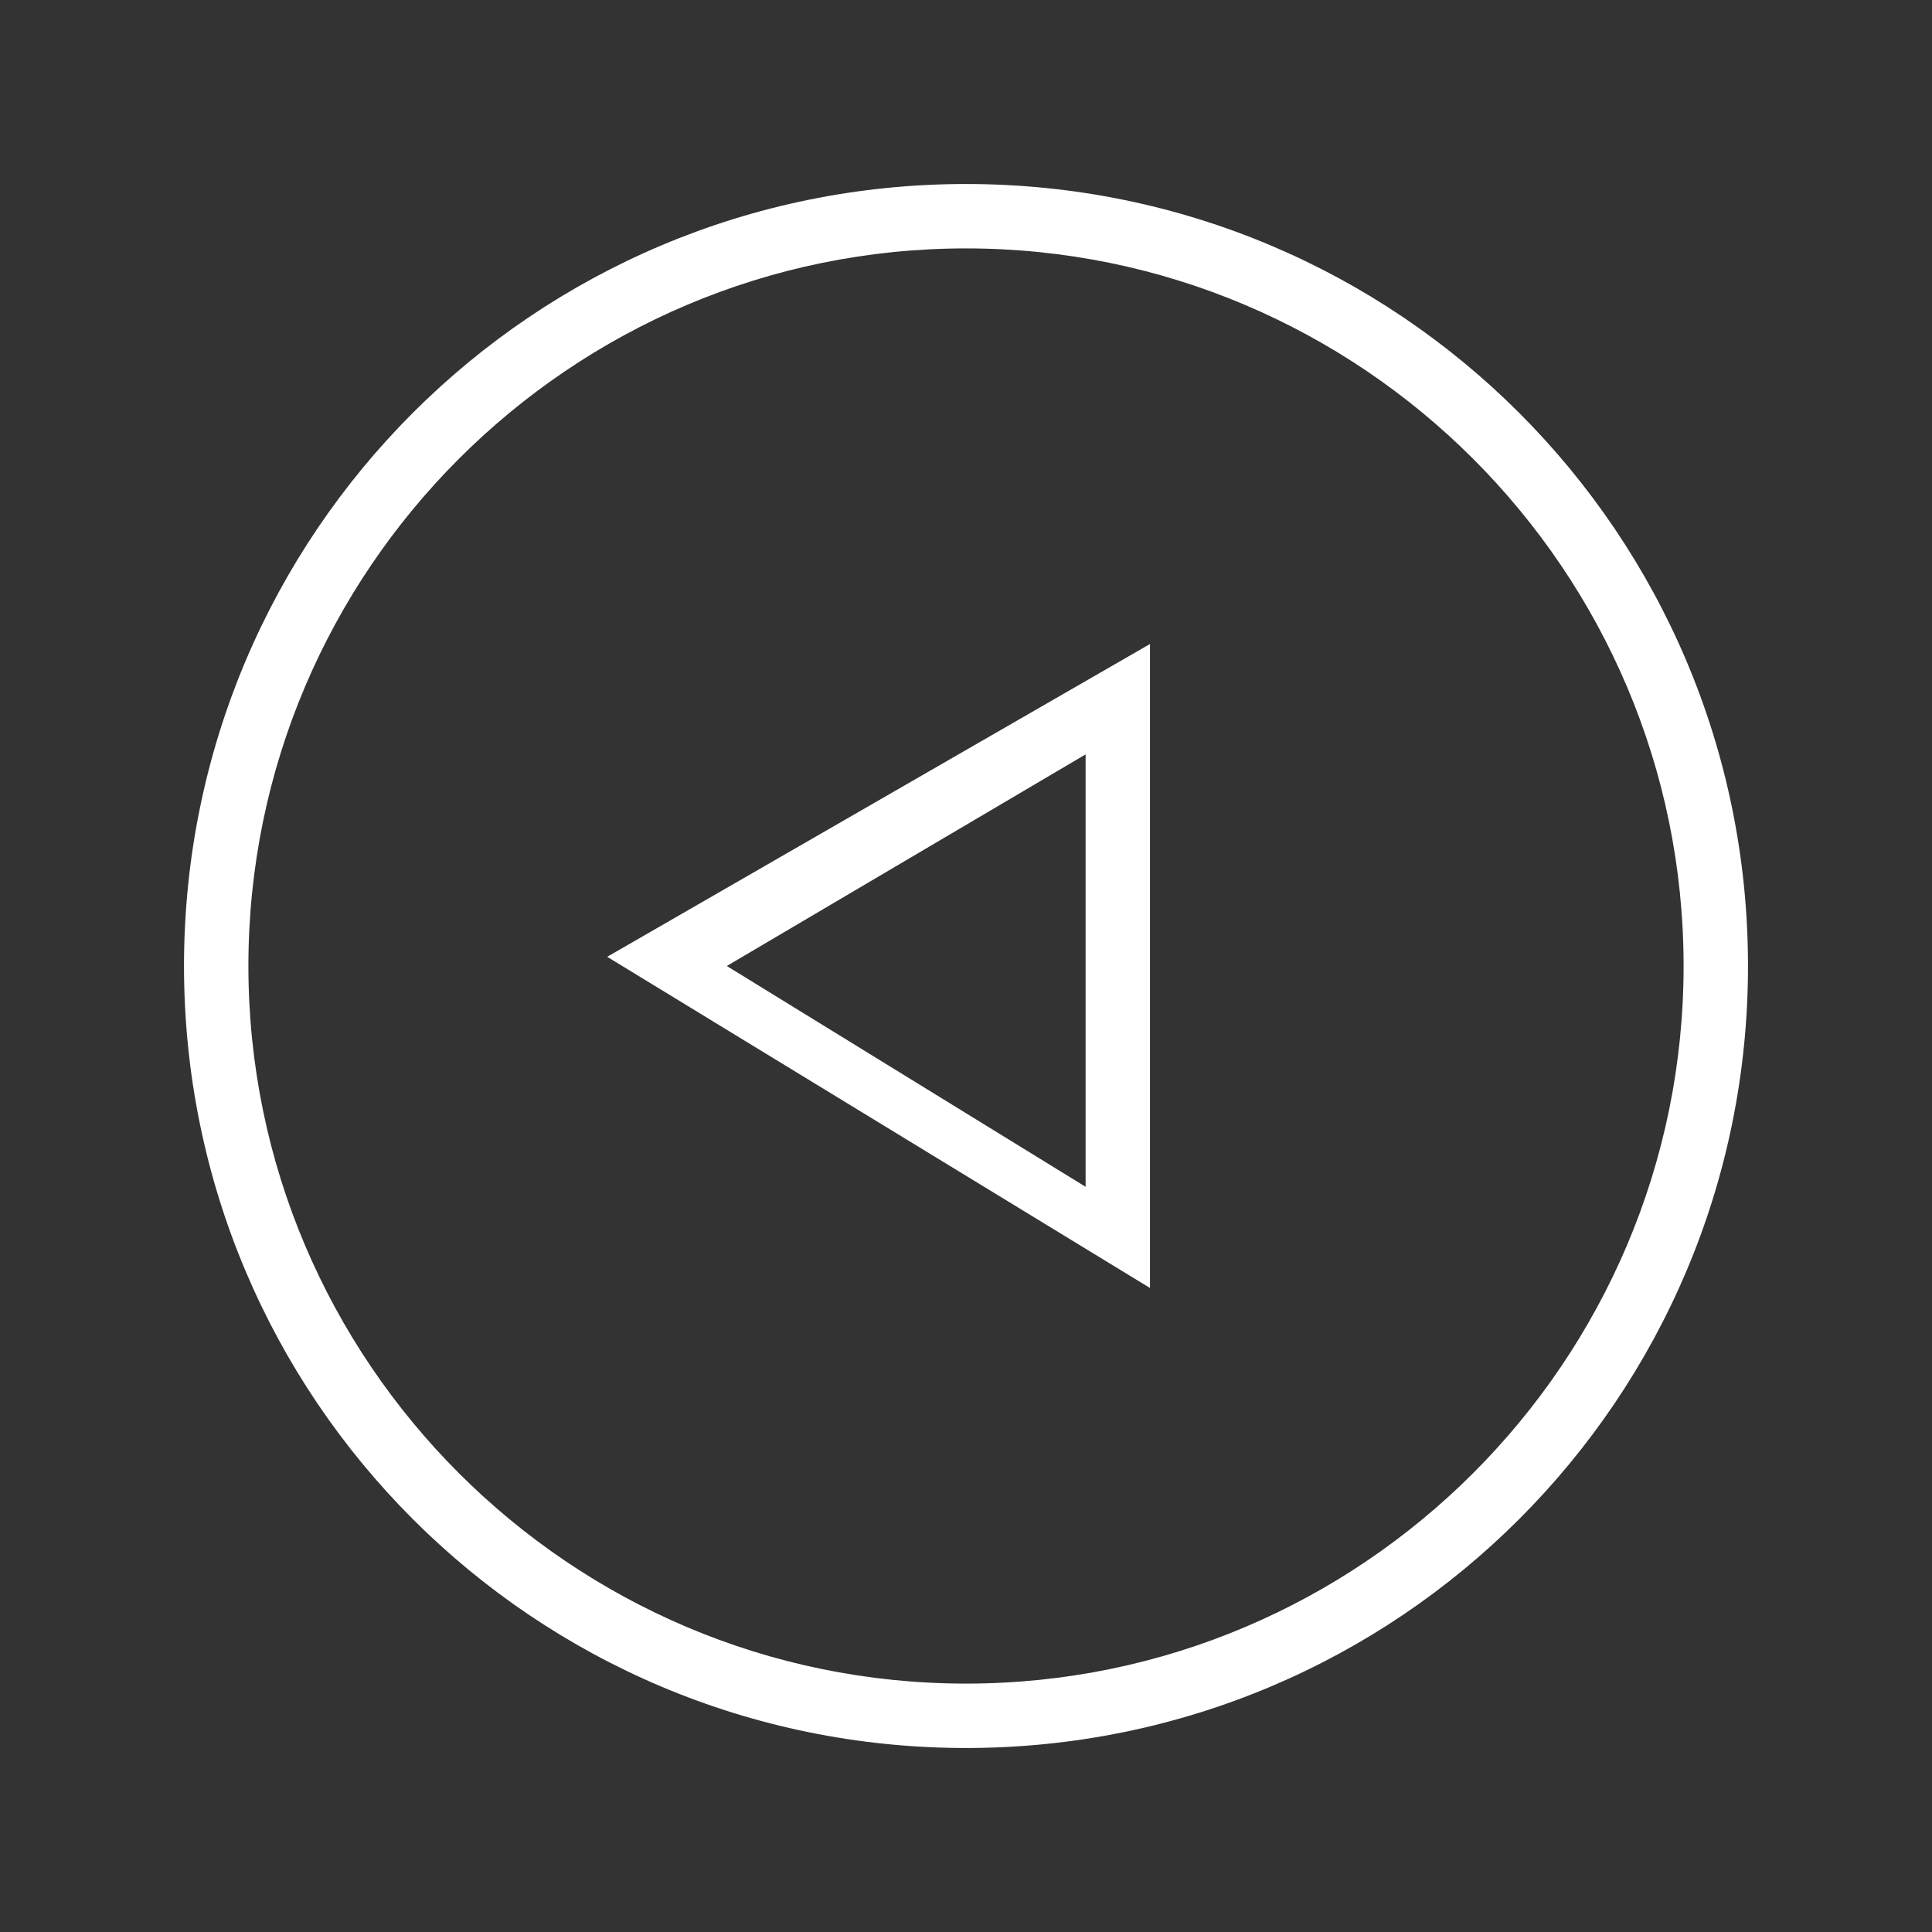 <svg version="1.2" baseProfile="tiny" xmlns="http://www.w3.org/2000/svg" viewBox="0 0 21 21" overflow="scroll"><rect x="0" y="0" width="21" height="21" fill="#333333" stroke="none"/><g fill="#FFF"><path d="M10.5 2C5.8 2 2 5.8 2 10.5S5.8 19 10.5 19s8.5-3.8 8.5-8.5S15.2 2 10.5 2zm0 16.3c-4.3 0-7.8-3.5-7.8-7.8s3.5-7.8 7.8-7.8 7.8 3.5 7.8 7.8-3.5 7.8-7.8 7.8z"/><path d="M12.5 14V7l-5.9 3.4 5.9 3.6zm-.7-1.1l-3.9-2.4 3.9-2.3v4.7z"/></g></svg>